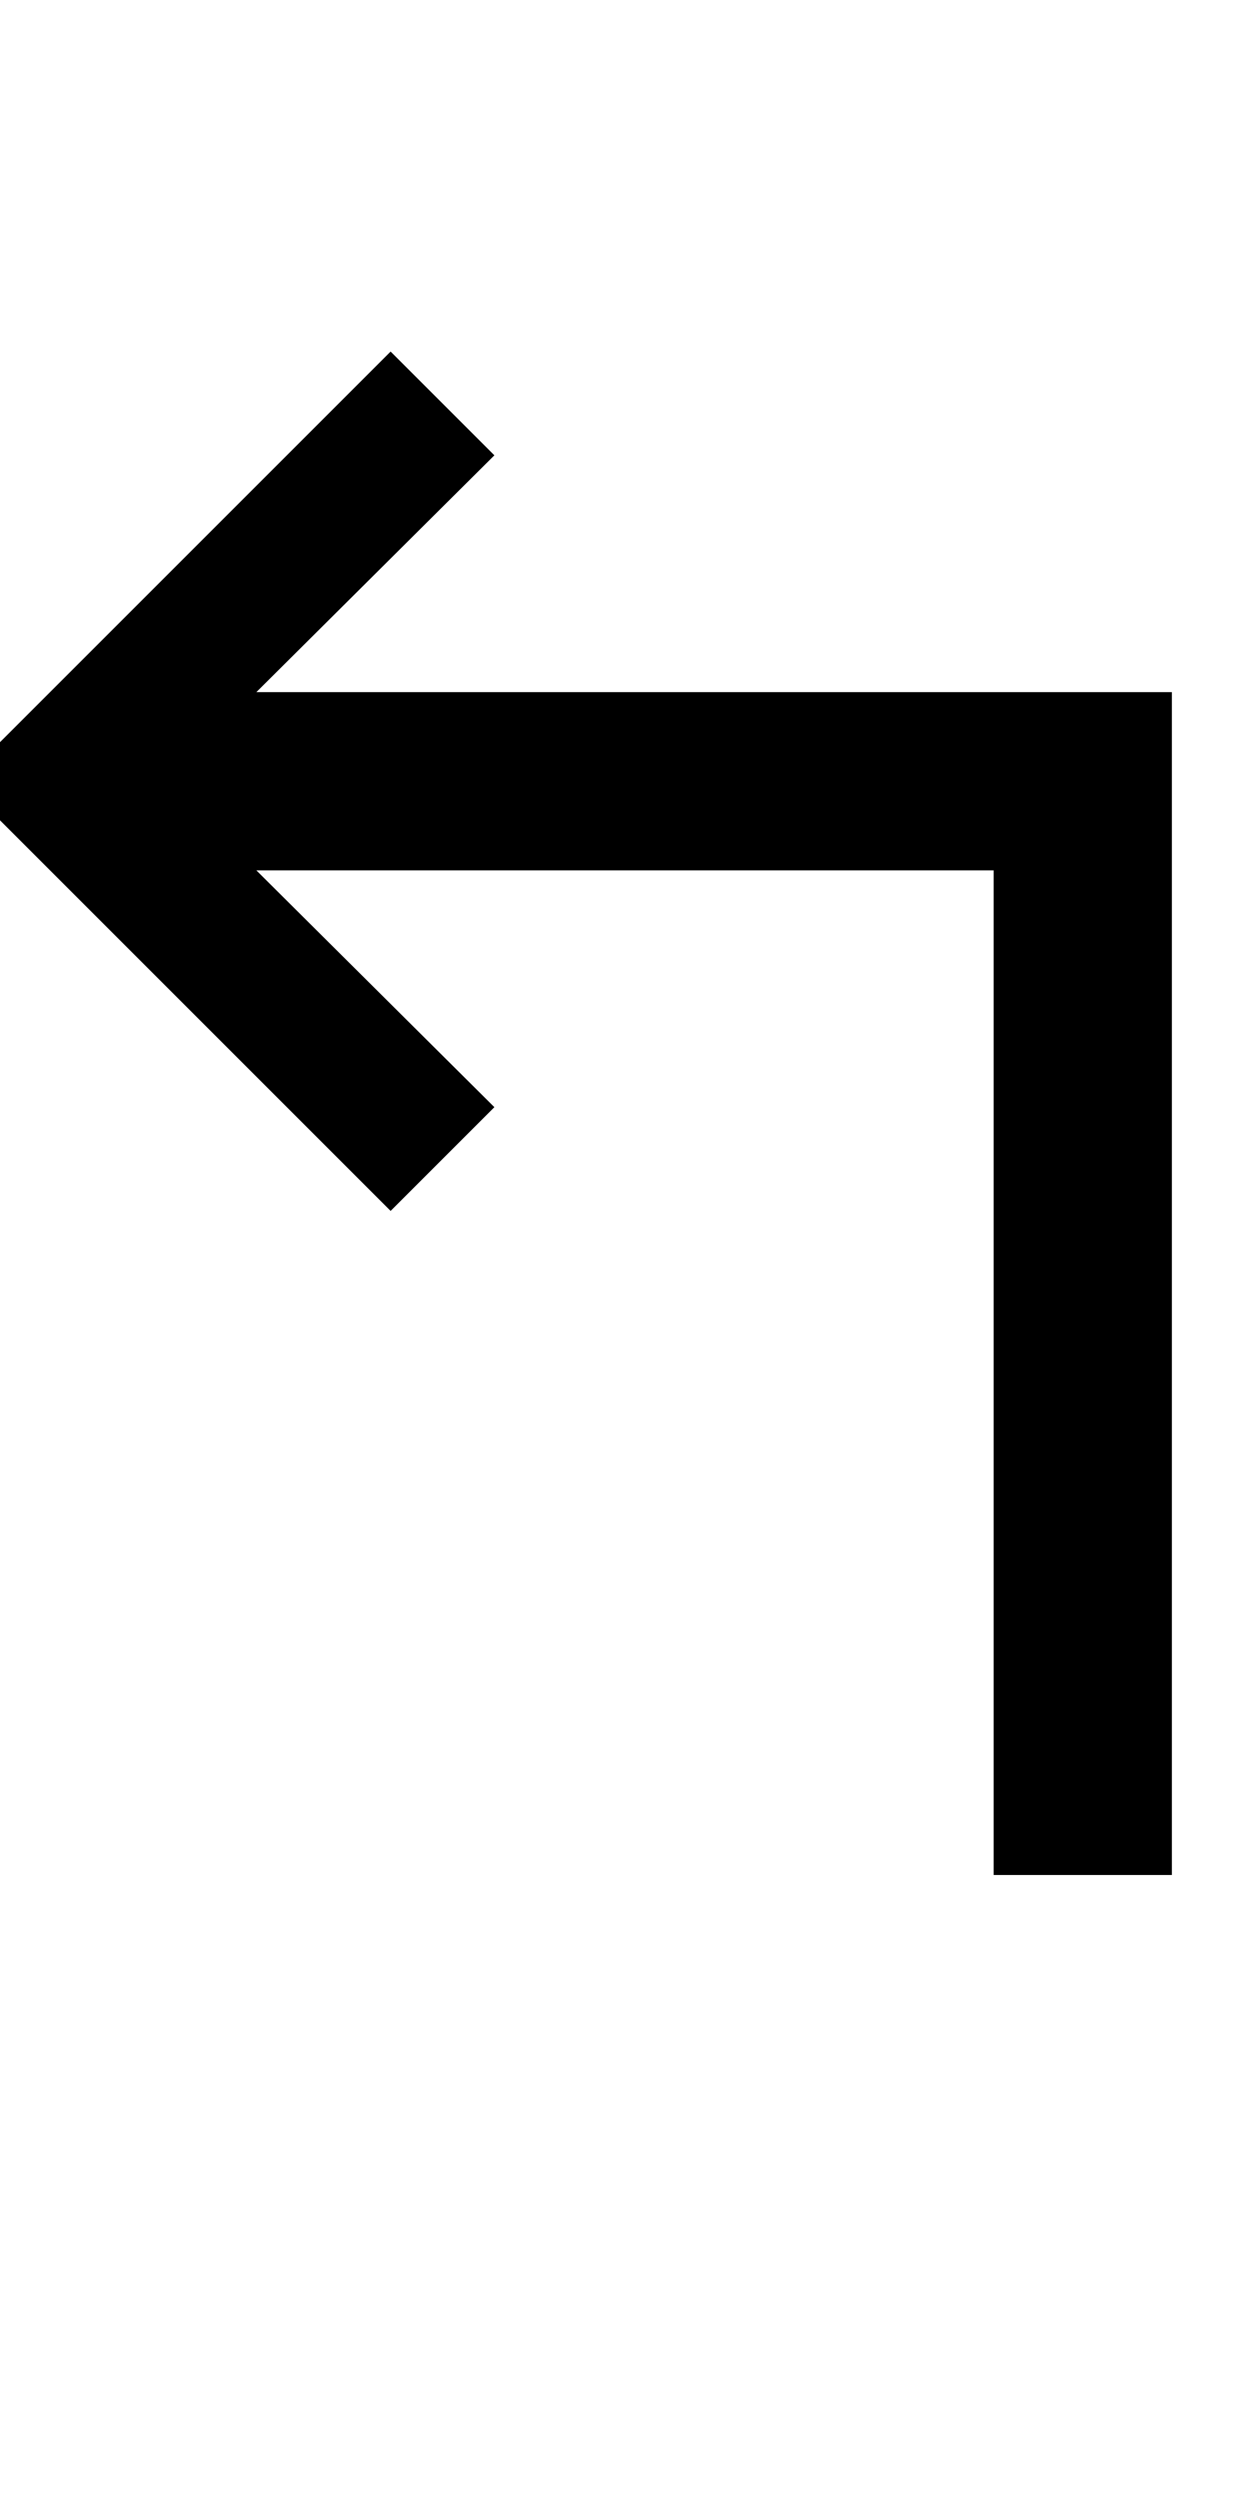 <?xml version="1.0" encoding="UTF-8" standalone="no"?>
<!-- Created with Inkscape (http://www.inkscape.org/) -->

<svg
   xmlns:dc="http://purl.org/dc/elements/1.1/"
   xmlns:cc="http://creativecommons.org/ns#"
   xmlns:rdf="http://www.w3.org/1999/02/22-rdf-syntax-ns#"
   xmlns:svg="http://www.w3.org/2000/svg"
   xmlns="http://www.w3.org/2000/svg"
   version="1.1"
   width="1024"
   height="2048"
   id="svg3355">
  <defs
     id="defs3357" />
  <path
     d="M 320,288 0,608 l 0,64 320,320 85,-85 -195,-194 604,0 0,823 146,0 0,-969 -750,0 195,-194 z"
     id="path3705-44-9-5-7-2-9-5-8"
     style="fill:#000000;fill-opacity:1;stroke:none;display:inline" />
</svg>
